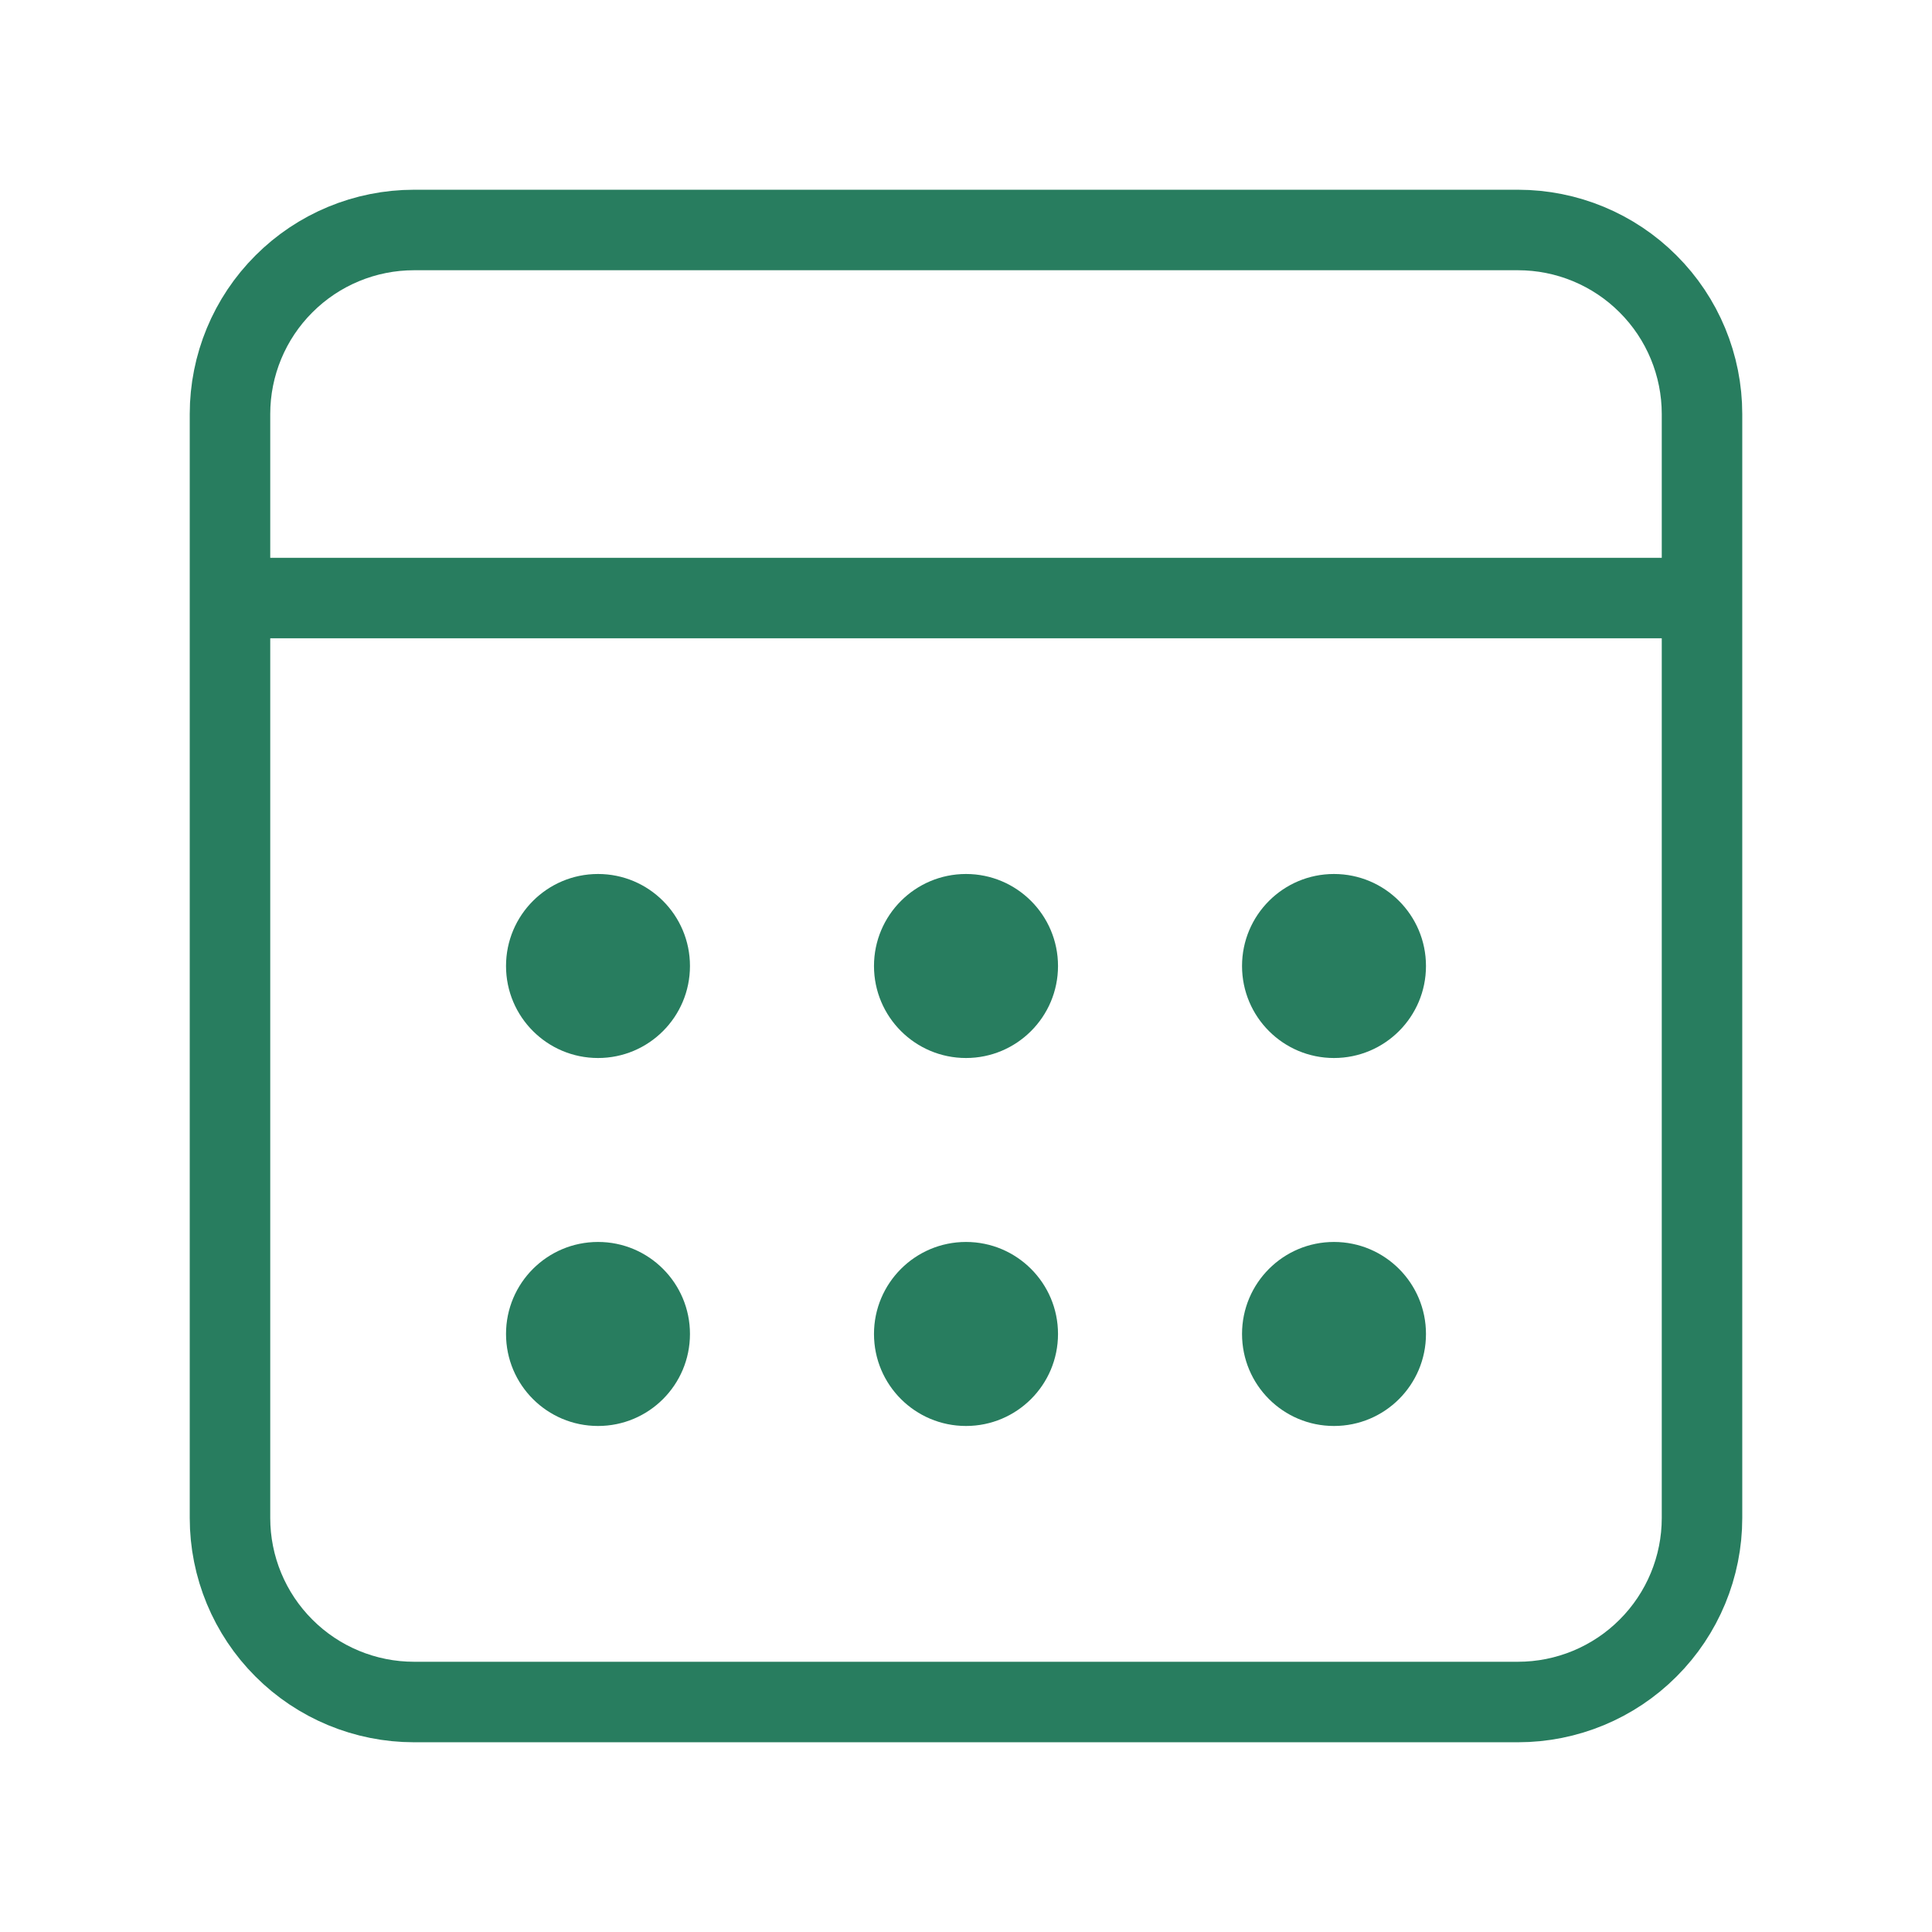 <svg xmlns="http://www.w3.org/2000/svg" width="24" height="24" viewBox="0 0 24 24" fill="none">
  <path d="M2.857 7.429H21.143M5.143 2.857H18.857C19.463 2.857 20.045 3.098 20.473 3.527C20.902 3.955 21.143 4.537 21.143 5.143V18.857C21.143 19.463 20.902 20.045 20.473 20.473C20.045 20.902 19.463 21.143 18.857 21.143H5.143C4.537 21.143 3.955 20.902 3.527 20.473C3.098 20.045 2.857 19.463 2.857 18.857V5.143C2.857 4.537 3.098 3.955 3.527 3.527C3.955 3.098 4.537 2.857 5.143 2.857V2.857Z" stroke="#287D5F" stroke-linecap="round" stroke-linejoin="round"/>
  <path d="M12 13.143C12.631 13.143 13.143 12.631 13.143 12C13.143 11.369 12.631 10.857 12 10.857C11.369 10.857 10.857 11.369 10.857 12C10.857 12.631 11.369 13.143 12 13.143Z" fill="#287D5F"/>
  <path d="M7.429 13.143C8.06 13.143 8.571 12.631 8.571 12C8.571 11.369 8.06 10.857 7.429 10.857C6.797 10.857 6.286 11.369 6.286 12C6.286 12.631 6.797 13.143 7.429 13.143Z" fill="#287D5F"/>
  <path d="M16.571 13.143C17.203 13.143 17.714 12.631 17.714 12C17.714 11.369 17.203 10.857 16.571 10.857C15.94 10.857 15.429 11.369 15.429 12C15.429 12.631 15.94 13.143 16.571 13.143Z" fill="#287D5F"/>
  <path d="M12 17.714C12.631 17.714 13.143 17.203 13.143 16.571C13.143 15.94 12.631 15.428 12 15.428C11.369 15.428 10.857 15.94 10.857 16.571C10.857 17.203 11.369 17.714 12 17.714Z" fill="#287D5F"/>
  <path d="M7.429 17.714C8.06 17.714 8.571 17.203 8.571 16.571C8.571 15.94 8.06 15.428 7.429 15.428C6.797 15.428 6.286 15.94 6.286 16.571C6.286 17.203 6.797 17.714 7.429 17.714Z" fill="#287D5F"/>
  <path d="M16.571 17.714C17.203 17.714 17.714 17.203 17.714 16.571C17.714 15.94 17.203 15.428 16.571 15.428C15.94 15.428 15.429 15.94 15.429 16.571C15.429 17.203 15.94 17.714 16.571 17.714Z" fill="#287D5F"/>
</svg>